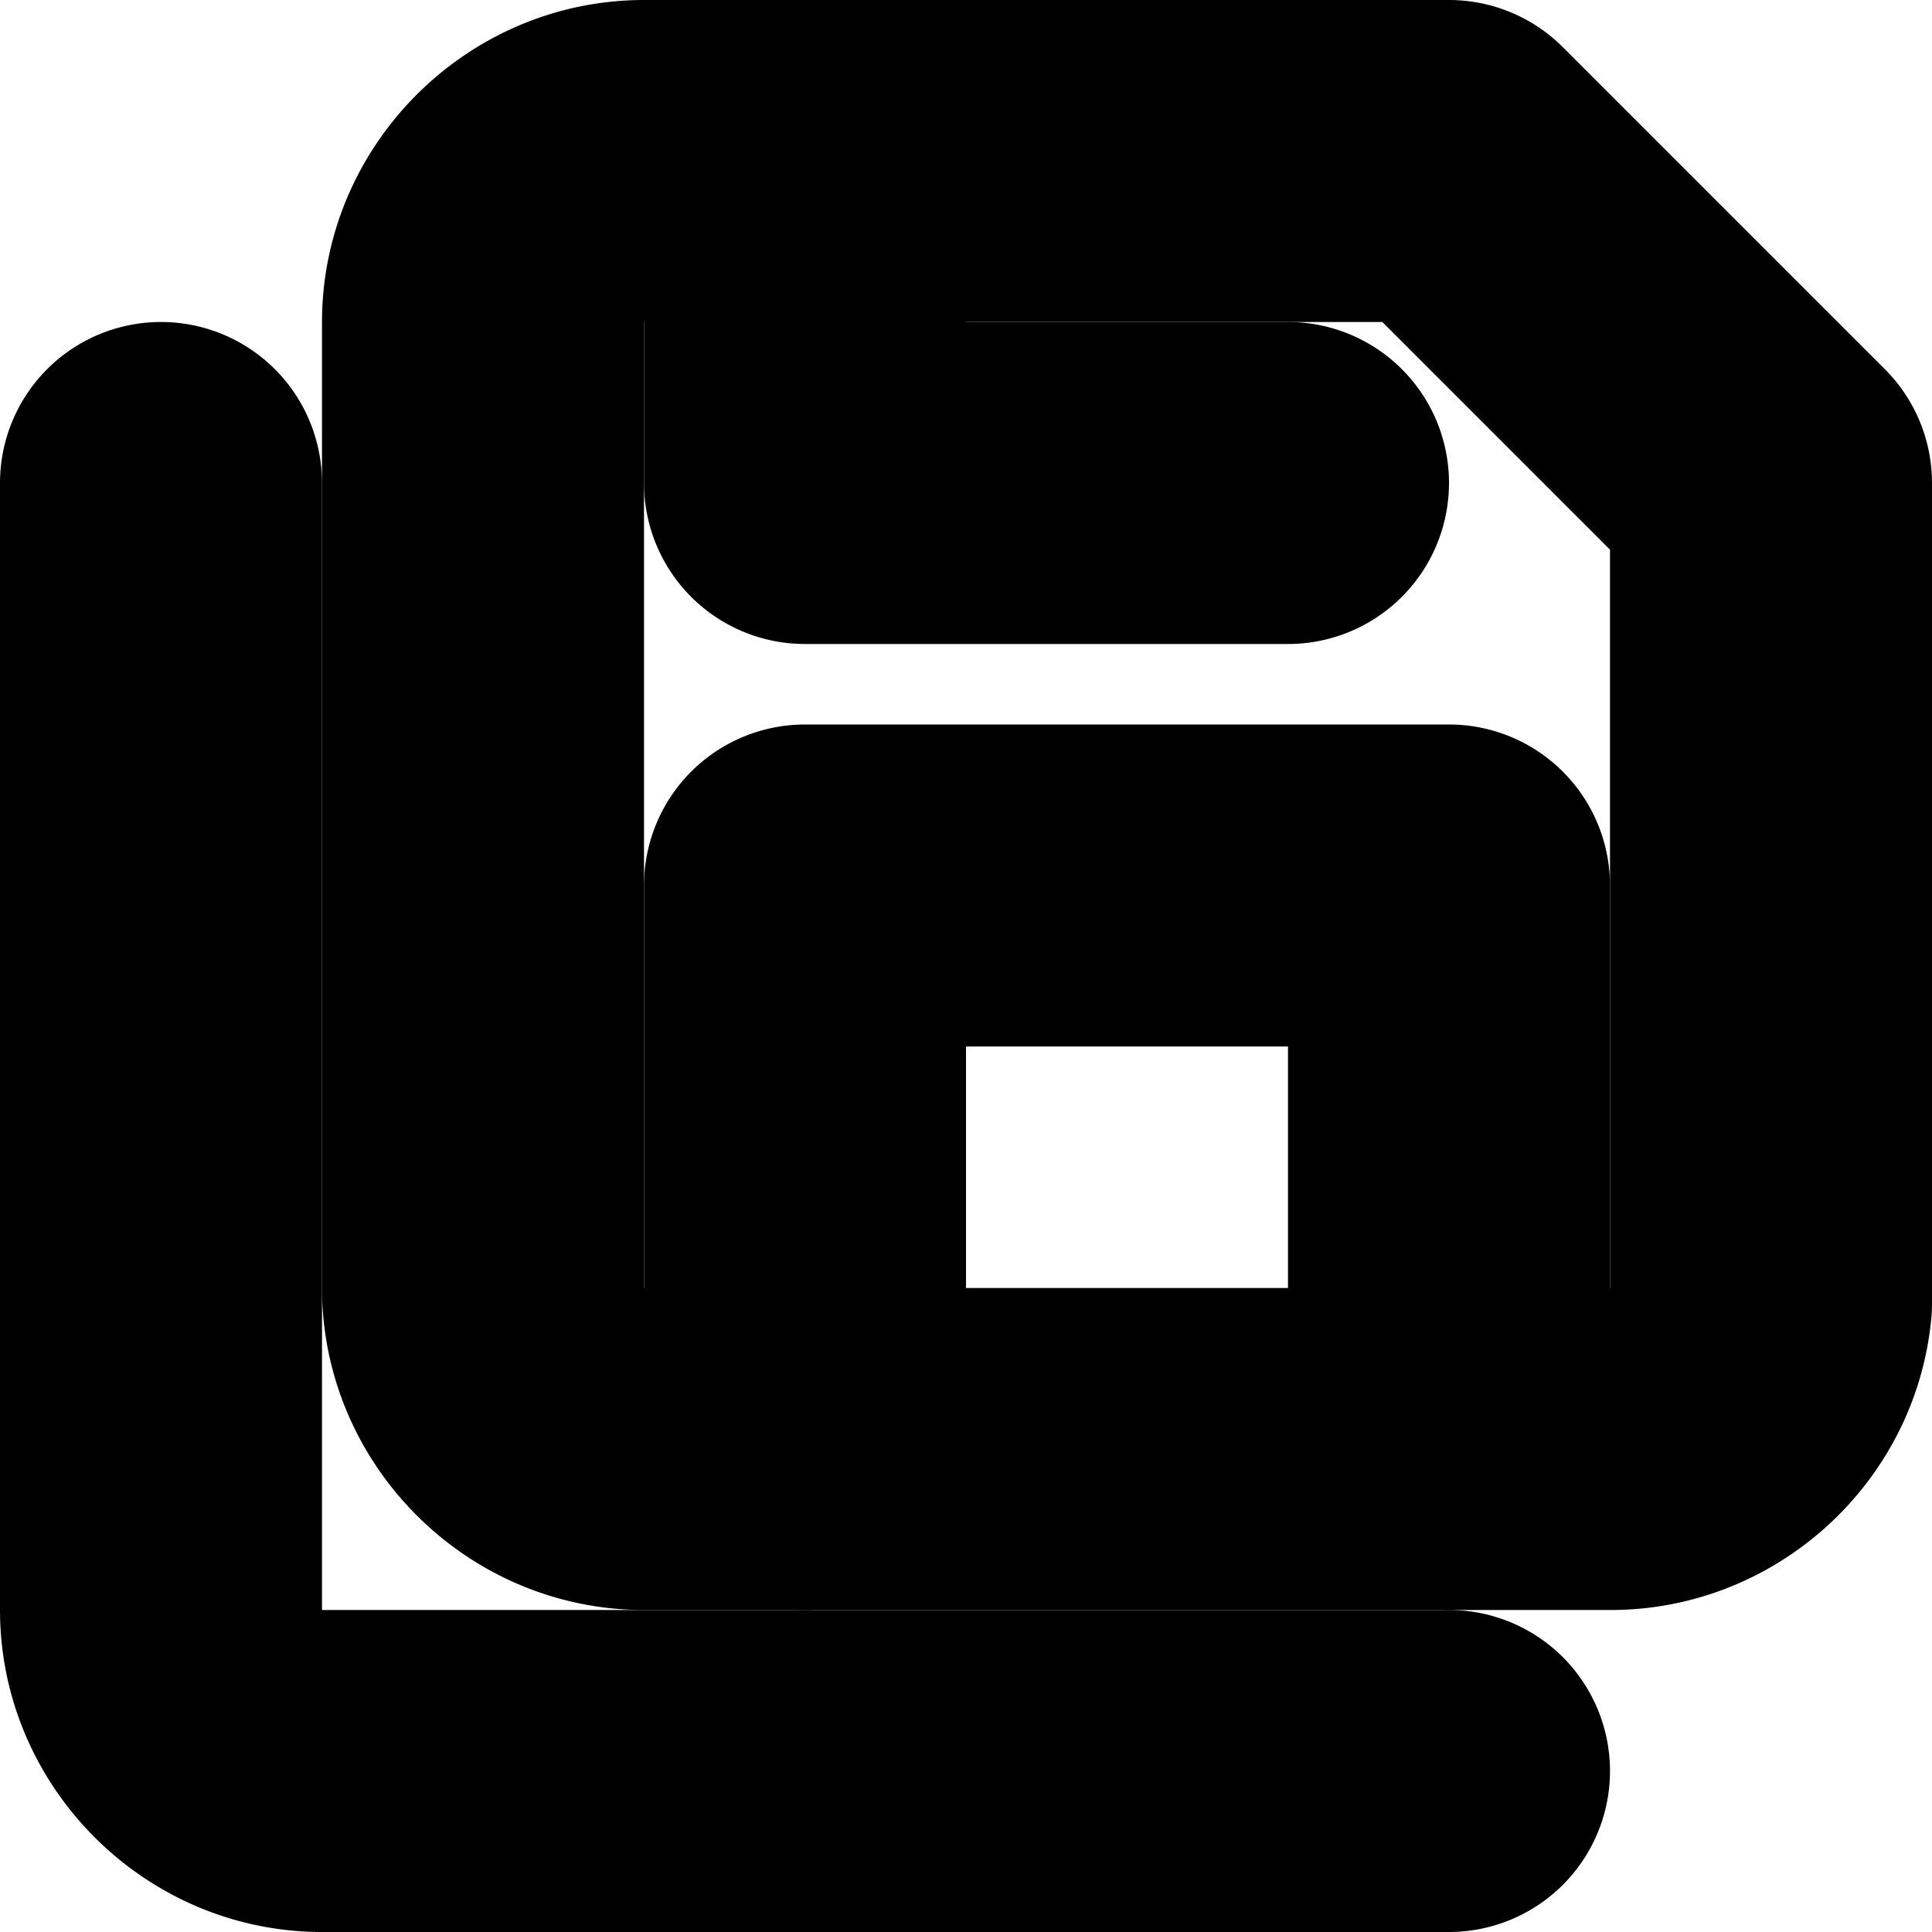 <?xml version="1.0" encoding="UTF-8" standalone="no"?>
<svg
   width="24"
   height="24"
   viewBox="0 0 24 24"
   fill="none"
   stroke="currentColor"
   stroke-width="2"
   stroke-linecap="round"
   stroke-linejoin="round"
   version="1.1"
   id="svg10"
   xmlns="http://www.w3.org/2000/svg"
   xmlns:svg="http://www.w3.org/2000/svg">
  <defs
     id="defs14" />
  <path
     style="color:#000000;fill:#000000;-inkscape-stroke:none"
     d="M 8,1 C 6.355,1 5,2.355 5,4 v 12 c 0,1.645 1.355,3 3,3 h 11.994 c 1.538,0.008 2.846,-1.169 3,-2.699 A 1,1 0 0 0 23,16.199 V 6 A 1,1 0 0 0 22.707,5.293 l -4,-4 A 1,1 0 0 0 18,1 Z m 0,2 h 9.586 L 21,6.414 V 16.111 C 20.941,16.626 20.525,17.003 20.006,17 A 1,1 0 0 0 20,17 H 8 C 7.436,17 7,16.564 7,16 V 4 C 7,3.436 7.436,3 8,3 Z"
     id="path2" />
  <path
     style="color:#000000;fill:#000000;-inkscape-stroke:none"
     d="M 10,1 A 1,1 0 0 0 9,2 v 4 a 1,1 0 0 0 1,1 h 6 A 1,1 0 0 0 17,6 1,1 0 0 0 16,5 H 11 V 2 A 1,1 0 0 0 10,1 Z"
     id="path4" />
  <path
     style="color:#000000;fill:#000000;-inkscape-stroke:none"
     d="m 10,10 a 1,1 0 0 0 -1,1 v 7 a 1,1 0 0 0 1,1 1,1 0 0 0 1,-1 v -6 h 6 v 6 a 1,1 0 0 0 1,1 1,1 0 0 0 1,-1 v -7 a 1,1 0 0 0 -1,-1 z"
     id="path6" />
  <path
     style="color:#000000;fill:#000000;-inkscape-stroke:none"
     d="M 2,5 A 1,1 0 0 0 1,6 v 14 c 0,1.645 1.355,3 3,3 h 14 a 1,1 0 0 0 1,-1 1,1 0 0 0 -1,-1 H 4 C 3.436,21 3,20.564 3,20 V 6 A 1,1 0 0 0 2,5 Z"
     id="path8" />
</svg>

